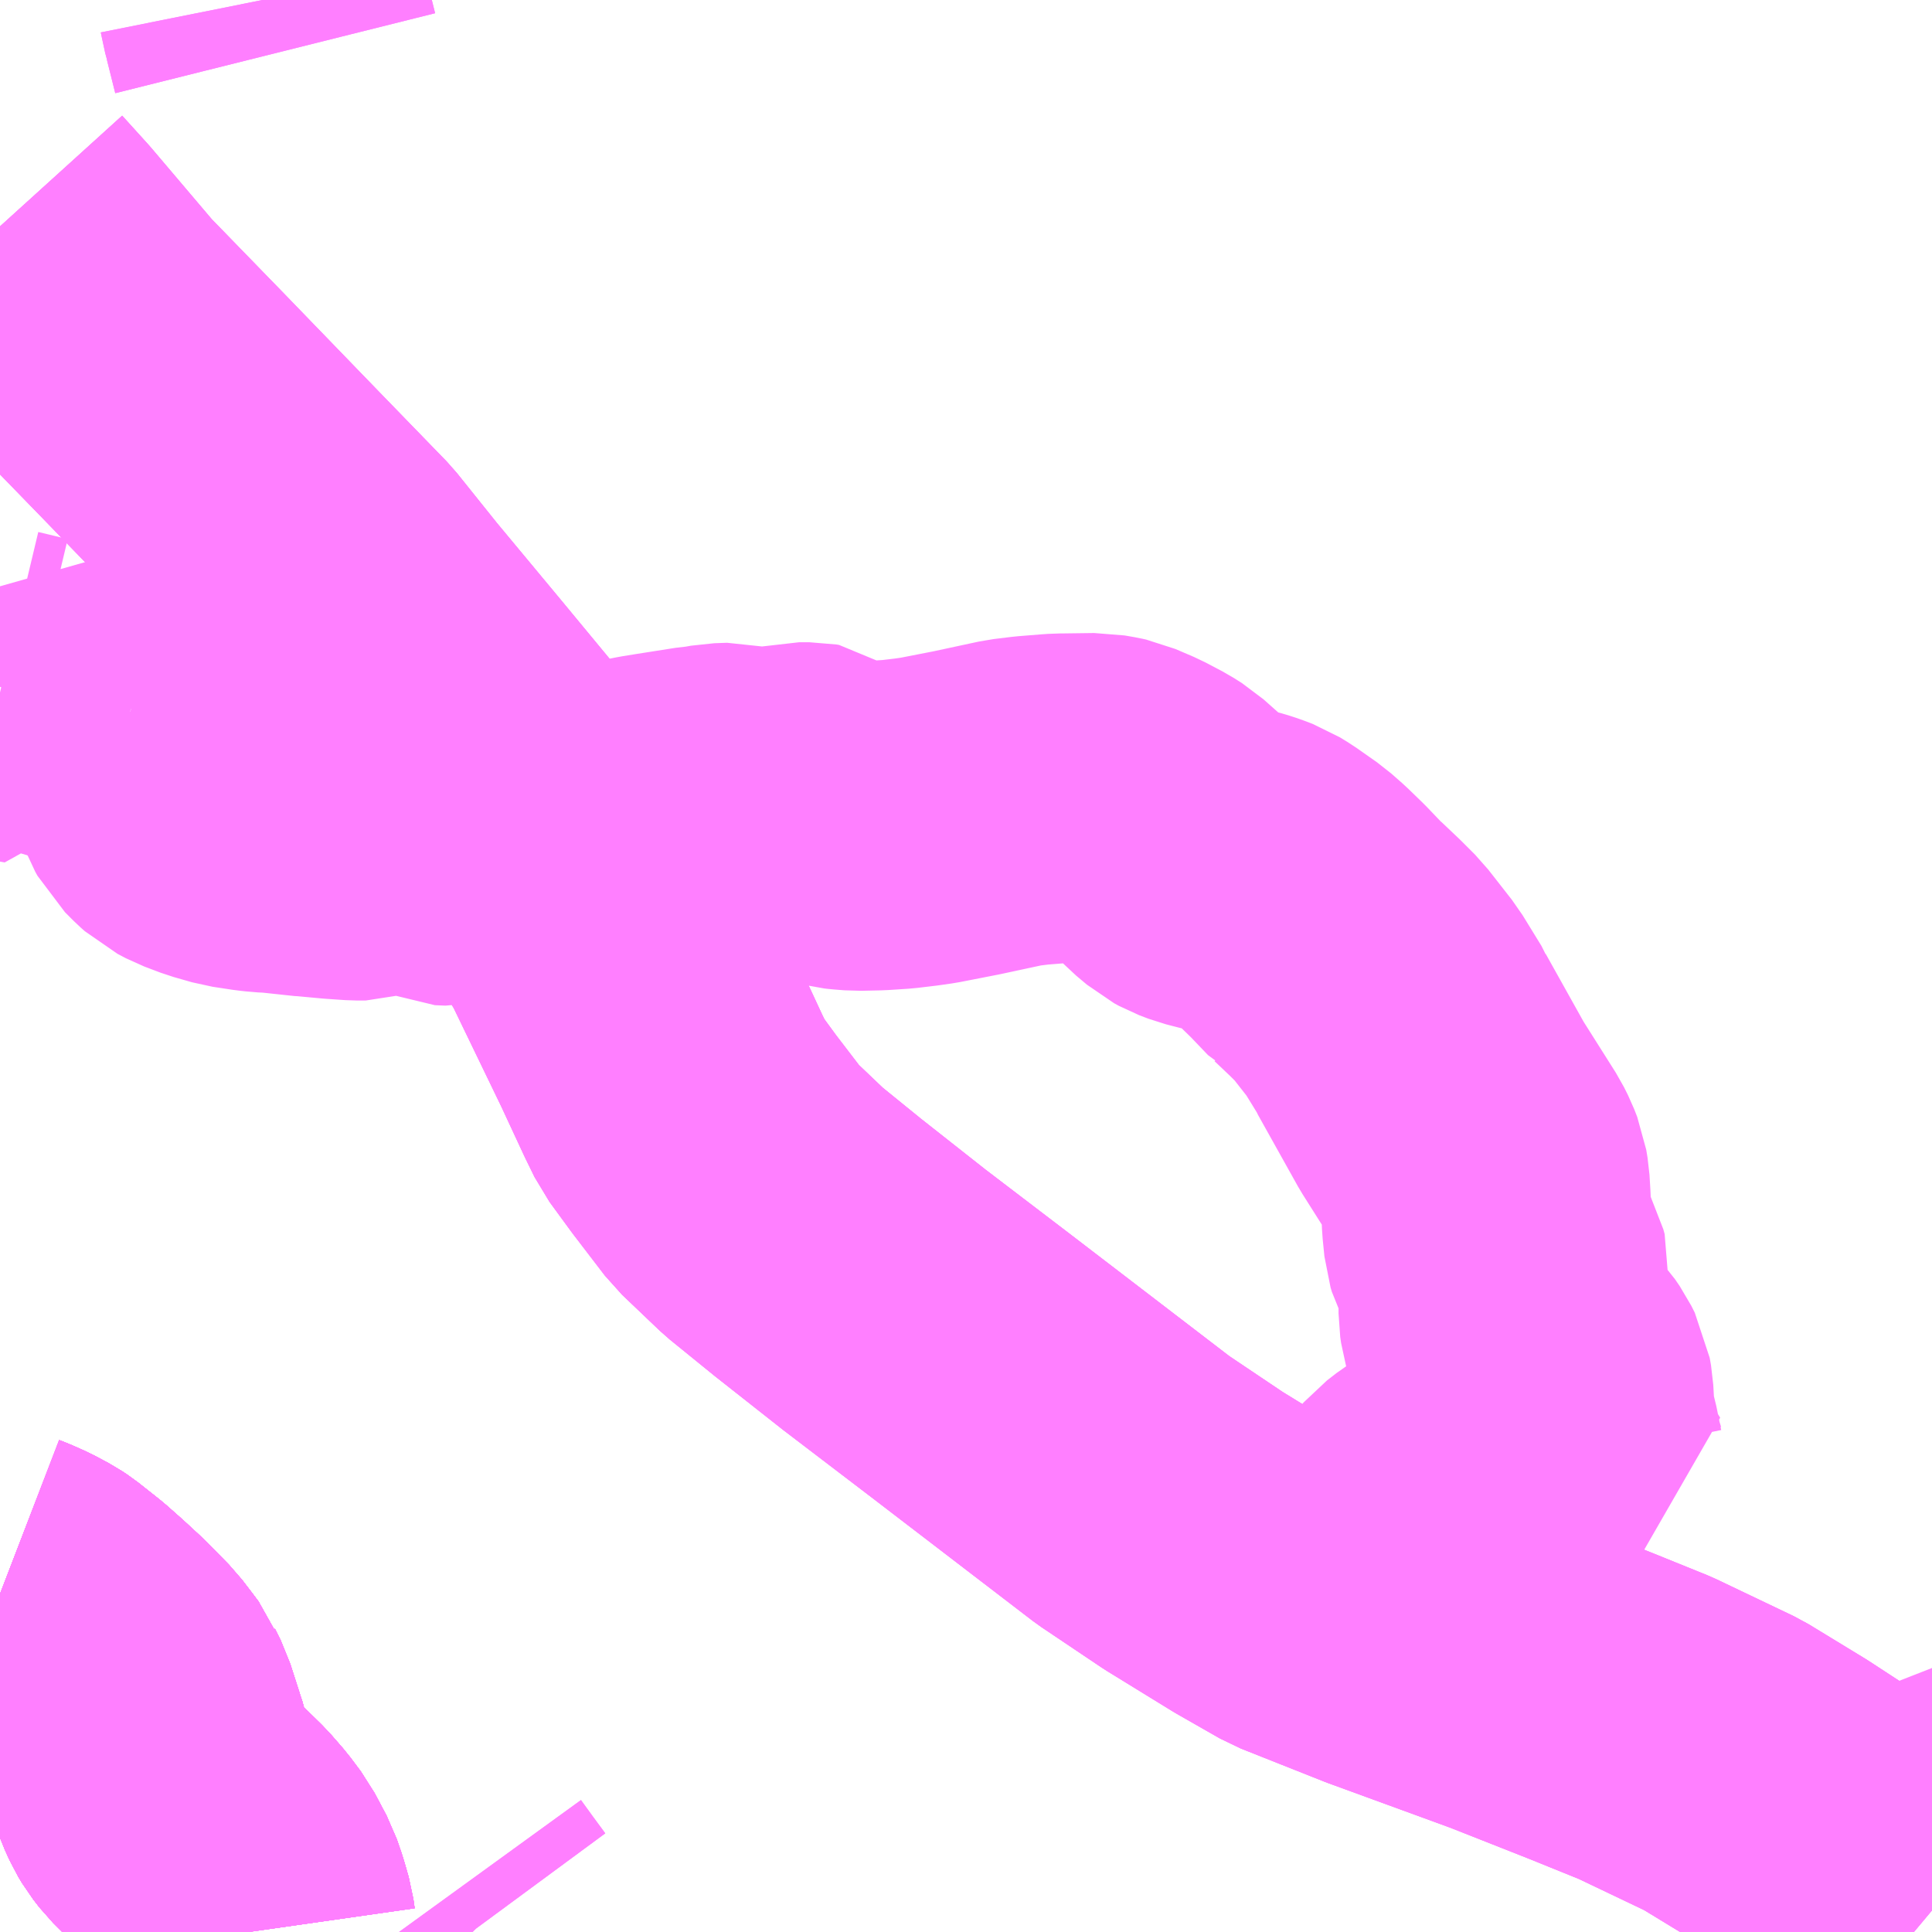 <?xml version="1.0" encoding="UTF-8"?>
<svg  xmlns="http://www.w3.org/2000/svg" xmlns:xlink="http://www.w3.org/1999/xlink" xmlns:go="http://purl.org/svgmap/profile" property="N07_001,N07_002,N07_003,N07_004,N07_005,N07_006,N07_007" viewBox="13710.938 -3541.992 4.395 4.395" go:dataArea="13710.9375 -3541.9921875 4.39453125 4.39453125" >
<globalCoordinateSystem srsName="http://purl.org/crs/84" transform="matrix(100.0,0.0,0.0,-100.0,0.0,0.0)" />
<defs>
 <g id="p0" >
  <circle cx="0.0" cy="0.0" r="3" stroke="green" stroke-width="0.75" vector-effect="non-scaling-stroke" />
 </g>
</defs>
<g fill="none" fill-rule="evenodd" stroke="#FF00FF" stroke-width="0.75" opacity="0.5" vector-effect="non-scaling-stroke" stroke-linejoin="bevel" >
<path content="1,JRバス関東（株）,中央ライナー,2.5,2.5,2.5," xlink:title="1" d="M13711.51,-3537.598L13711.507,-3537.619L13711.501,-3537.64L13711.496,-3537.657L13711.486,-3537.686L13711.459,-3537.737L13711.452,-3537.746L13711.435,-3537.769L13711.408,-3537.8L13711.355,-3537.852L13711.324,-3537.883L13711.31,-3537.901L13711.301,-3537.916L13711.291,-3537.938L13711.281,-3537.966L13711.274,-3537.984L13711.27,-3538.003L13711.264,-3538.021L13711.263,-3538.026L13711.246,-3538.077L13711.241,-3538.093L13711.228,-3538.119L13711.226,-3538.124L13711.214,-3538.14L13711.191,-3538.17L13711.142,-3538.22L13711.103,-3538.256L13711.068,-3538.287L13711.02,-3538.325L13711.008,-3538.333L13710.978,-3538.349L13710.951,-3538.361L13710.938,-3538.366"/>
<path content="1,名鉄バス（株）,都市間高速バス多治見線,11.5,11.5,11.5," xlink:title="1" d="M13711.51,-3537.598L13711.507,-3537.619L13711.501,-3537.64L13711.496,-3537.657L13711.486,-3537.686L13711.459,-3537.737L13711.435,-3537.769L13711.408,-3537.8L13711.355,-3537.852L13711.324,-3537.883L13711.31,-3537.901L13711.301,-3537.916L13711.291,-3537.938L13711.281,-3537.966L13711.274,-3537.984L13711.27,-3538.003L13711.264,-3538.021L13711.241,-3538.093L13711.228,-3538.119L13711.226,-3538.124L13711.214,-3538.14L13711.191,-3538.17L13711.142,-3538.22L13711.103,-3538.256L13711.068,-3538.287L13711.02,-3538.325L13711.008,-3538.333L13710.978,-3538.349L13710.951,-3538.361L13710.938,-3538.366"/>
<path content="1,小田急シティバス（株）,パピヨン号,1.0,1.0,1.0," xlink:title="1" d="M13710.938,-3541.477L13710.996,-3541.413L13711.142,-3541.241L13711.314,-3541.064L13711.521,-3540.85L13711.685,-3540.681L13711.778,-3540.565L13711.926,-3540.387L13712.065,-3540.219L13712.14,-3540.128L13712.235,-3539.987L13712.301,-3539.876L13712.417,-3539.636L13712.47,-3539.522L13712.491,-3539.479L13712.54,-3539.412L13712.612,-3539.318L13712.698,-3539.236L13712.799,-3539.154L13712.95,-3539.035L13713.148,-3538.884L13713.516,-3538.602L13713.653,-3538.51L13713.801,-3538.419L13713.899,-3538.363L13714.088,-3538.288L13714.37,-3538.185L13714.555,-3538.112L13714.681,-3538.061L13714.857,-3537.977L13714.985,-3537.899L13715.103,-3537.822L13715.228,-3537.732L13715.332,-3537.645"/>
<path content="1,小田急バス（株）,パピヨン号,1.0,1.0,1.0," xlink:title="1" d="M13710.938,-3541.477L13710.996,-3541.413L13711.142,-3541.241L13711.314,-3541.064L13711.521,-3540.85L13711.685,-3540.681L13711.778,-3540.565L13711.926,-3540.387L13712.065,-3540.219L13712.14,-3540.128L13712.235,-3539.987L13712.301,-3539.876L13712.417,-3539.636L13712.47,-3539.522L13712.491,-3539.479L13712.54,-3539.412L13712.612,-3539.318L13712.698,-3539.236L13712.799,-3539.154L13712.95,-3539.035L13713.148,-3538.884L13713.516,-3538.602L13713.653,-3538.51L13713.801,-3538.419L13713.899,-3538.363L13714.088,-3538.288L13714.37,-3538.185L13714.555,-3538.112L13714.681,-3538.061L13714.857,-3537.977L13714.985,-3537.899L13715.103,-3537.822L13715.228,-3537.732L13715.332,-3537.645"/>
<path content="1,岐阜バス観光（株）,高速新宿線,1.0,1.0,1.0," xlink:title="1" d="M13710.938,-3541.477L13710.996,-3541.413L13711.142,-3541.241L13711.314,-3541.064L13711.521,-3540.85L13711.685,-3540.681L13711.778,-3540.565L13711.926,-3540.387L13712.065,-3540.219L13712.14,-3540.128L13712.235,-3539.987L13712.301,-3539.876L13712.417,-3539.636L13712.47,-3539.522L13712.491,-3539.479L13712.54,-3539.412L13712.612,-3539.318L13712.698,-3539.236L13712.799,-3539.154L13712.95,-3539.035L13713.148,-3538.884L13713.516,-3538.602L13713.653,-3538.51L13713.801,-3538.419L13713.899,-3538.363L13714.088,-3538.288L13714.37,-3538.185L13714.555,-3538.112L13714.681,-3538.061L13714.857,-3537.977L13714.985,-3537.899L13715.103,-3537.822L13715.228,-3537.732L13715.332,-3537.645"/>
<path content="1,東濃鉄道（株）,中央ライナー号,1.0,1.0,1.0," xlink:title="1" d="M13710.938,-3538.366L13710.951,-3538.361L13710.978,-3538.349L13711.008,-3538.333L13711.02,-3538.325L13711.068,-3538.287L13711.103,-3538.256L13711.142,-3538.22L13711.191,-3538.17L13711.214,-3538.14L13711.226,-3538.124L13711.228,-3538.119L13711.241,-3538.093L13711.264,-3538.021L13711.27,-3538.003L13711.274,-3537.984L13711.281,-3537.966L13711.291,-3537.938L13711.301,-3537.916L13711.31,-3537.901L13711.324,-3537.883L13711.355,-3537.852L13711.408,-3537.8L13711.435,-3537.769L13711.459,-3537.737L13711.486,-3537.686L13711.496,-3537.657L13711.501,-3537.64L13711.507,-3537.619L13711.51,-3537.598"/>
<path content="1,東濃鉄道（株）,久々利線（多治見駅）,11.0,7.5,7.5," xlink:title="1" d="M13711.956,-3537.677L13711.985,-3537.637L13712.013,-3537.599L13712.014,-3537.598"/>
<path content="1,東濃鉄道（株）,桜ヶ丘ハイツ線_01_on,38.0,30.5,30.5," xlink:title="1" d="M13710.938,-3538.366L13710.951,-3538.361L13710.978,-3538.349L13711.008,-3538.333L13711.02,-3538.325L13711.068,-3538.287L13711.103,-3538.256L13711.142,-3538.22L13711.191,-3538.17L13711.214,-3538.14L13711.226,-3538.124L13711.228,-3538.119L13711.241,-3538.093L13711.264,-3538.021L13711.27,-3538.003L13711.274,-3537.984L13711.281,-3537.966L13711.291,-3537.938L13711.301,-3537.916L13711.31,-3537.901L13711.324,-3537.883L13711.355,-3537.852L13711.408,-3537.8L13711.435,-3537.769L13711.459,-3537.737L13711.486,-3537.686L13711.496,-3537.657L13711.501,-3537.64L13711.507,-3537.619L13711.51,-3537.598"/>
<path content="1,東濃鉄道（株）,桜ヶ丘ハイツ線_02_on,38.0,30.5,30.5," xlink:title="1" d="M13710.938,-3538.366L13710.951,-3538.361L13710.978,-3538.349L13711.008,-3538.333L13711.02,-3538.325L13711.068,-3538.287L13711.103,-3538.256L13711.142,-3538.22L13711.191,-3538.17L13711.214,-3538.14L13711.226,-3538.124L13711.228,-3538.119L13711.241,-3538.093L13711.264,-3538.021L13711.27,-3538.003L13711.274,-3537.984L13711.281,-3537.966L13711.291,-3537.938L13711.301,-3537.916L13711.31,-3537.901L13711.324,-3537.883L13711.355,-3537.852L13711.408,-3537.8L13711.435,-3537.769L13711.459,-3537.737L13711.486,-3537.686L13711.496,-3537.657L13711.501,-3537.64L13711.507,-3537.619L13711.51,-3537.598"/>
<path content="1,東濃鉄道（株）,桜ヶ丘ハイツ～名古屋線,23.0,14.5,14.5," xlink:title="1" d="M13711.51,-3537.598L13711.507,-3537.619L13711.501,-3537.64L13711.496,-3537.657L13711.486,-3537.686L13711.459,-3537.737L13711.435,-3537.769L13711.408,-3537.8L13711.355,-3537.852L13711.324,-3537.883L13711.31,-3537.901L13711.301,-3537.916L13711.291,-3537.938L13711.281,-3537.966L13711.274,-3537.984L13711.27,-3538.003L13711.264,-3538.021L13711.241,-3538.093L13711.228,-3538.119L13711.226,-3538.124L13711.214,-3538.14L13711.191,-3538.17L13711.142,-3538.22L13711.103,-3538.256L13711.068,-3538.287L13711.02,-3538.325L13711.008,-3538.333L13710.978,-3538.349L13710.951,-3538.361L13710.938,-3538.366"/>
<path content="1,東濃鉄道（株）,緑ヶ丘線,9.5,6.5,6.5," xlink:title="1" d="M13710.938,-3538.366L13710.951,-3538.361L13710.978,-3538.349L13711.008,-3538.333L13711.02,-3538.325L13711.068,-3538.287L13711.103,-3538.256L13711.142,-3538.22L13711.191,-3538.17L13711.214,-3538.14L13711.226,-3538.124L13711.228,-3538.119L13711.241,-3538.093L13711.264,-3538.021L13711.27,-3538.003L13711.274,-3537.984L13711.281,-3537.966L13711.291,-3537.938L13711.301,-3537.916L13711.31,-3537.901L13711.324,-3537.883L13711.355,-3537.852L13711.408,-3537.8L13711.435,-3537.769L13711.459,-3537.737L13711.486,-3537.686L13711.496,-3537.657L13711.501,-3537.64L13711.507,-3537.619L13711.51,-3537.598"/>
<path content="3,可児市,大森・桜ヶ丘線,3.0,3.0,0.0," xlink:title="3" d="M13710.938,-3538.366L13710.951,-3538.361L13710.978,-3538.349L13711.008,-3538.333L13711.02,-3538.325L13711.068,-3538.287L13711.103,-3538.256L13711.142,-3538.22L13711.191,-3538.17L13711.214,-3538.14L13711.226,-3538.124L13711.228,-3538.119L13711.241,-3538.093L13711.264,-3538.021L13711.27,-3538.003L13711.274,-3537.984L13711.281,-3537.966L13711.291,-3537.938L13711.301,-3537.916L13711.31,-3537.901L13711.324,-3537.883L13711.355,-3537.852L13711.408,-3537.8L13711.435,-3537.769L13711.459,-3537.737L13711.486,-3537.686L13711.496,-3537.657L13711.501,-3537.64L13711.507,-3537.619L13711.51,-3537.598"/>
<path content="3,可児市,羽崎・二野・久々利地区,999.9,999.9,0.0," xlink:title="3" d="M13714.079,-3538.481L13714.133,-3538.505L13714.144,-3538.512L13714.16,-3538.526L13714.172,-3538.539L13714.186,-3538.555L13714.208,-3538.572L13714.219,-3538.579L13714.228,-3538.581L13714.276,-3538.581L13714.299,-3538.58L13714.336,-3538.575L13714.348,-3538.574L13714.372,-3538.572L13714.452,-3538.572L13714.454,-3538.572L13714.494,-3538.571L13714.532,-3538.57L13714.503,-3538.617L13714.498,-3538.629L13714.495,-3538.635L13714.486,-3538.664L13714.475,-3538.718L13714.466,-3538.75L13714.464,-3538.767L13714.461,-3538.821L13714.458,-3538.838L13714.451,-3538.852L13714.45,-3538.854L13714.439,-3538.87L13714.406,-3538.906L13714.382,-3538.937L13714.375,-3538.949L13714.367,-3538.966L13714.36,-3538.99L13714.358,-3539.004L13714.358,-3539.031L13714.358,-3539.039L13714.359,-3539.047L13714.363,-3539.086L13714.36,-3539.097L13714.327,-3539.161L13714.324,-3539.171L13714.32,-3539.211L13714.318,-3539.264L13714.316,-3539.297L13714.313,-3539.315L13714.306,-3539.333L13714.297,-3539.351L13714.218,-3539.476L13714.127,-3539.639L13714.125,-3539.644L13714.082,-3539.714L13714.028,-3539.783L13713.998,-3539.813L13713.959,-3539.85L13713.957,-3539.851L13713.913,-3539.897L13713.88,-3539.929L13713.855,-3539.951L13713.808,-3539.984L13713.79,-3539.995L13713.777,-3540L13713.763,-3540.005L13713.746,-3540.01L13713.715,-3540.017L13713.684,-3540.025L13713.663,-3540.033L13713.652,-3540.039L13713.627,-3540.06L13713.599,-3540.089L13713.563,-3540.121L13713.544,-3540.133L13713.506,-3540.153L13713.464,-3540.171L13713.455,-3540.173L13713.432,-3540.177L13713.356,-3540.176L13713.349,-3540.176L13713.335,-3540.175L13713.285,-3540.171L13713.244,-3540.166L13713.137,-3540.143L13713.05,-3540.126L13713.022,-3540.122L13712.98,-3540.117L13712.934,-3540.114L13712.889,-3540.113L13712.864,-3540.115L13712.855,-3540.116L13712.835,-3540.121L13712.818,-3540.13L13712.792,-3540.15L13712.785,-3540.155L13712.779,-3540.156L13712.756,-3540.156L13712.743,-3540.153L13712.724,-3540.144L13712.71,-3540.138L13712.697,-3540.133L13712.675,-3540.133L13712.645,-3540.142L13712.613,-3540.153L13712.605,-3540.155L13712.576,-3540.154L13712.548,-3540.149L13712.534,-3540.148L13712.445,-3540.134L13712.414,-3540.129L13712.369,-3540.12L13712.334,-3540.115L13712.291,-3540.112L13712.226,-3540.111L13712.202,-3540.111L13712.126,-3540.091L13712.101,-3540.086L13712.084,-3540.086L13712.072,-3540.088L13712.044,-3540.096L13712.032,-3540.097L13712.026,-3540.097L13712.002,-3540.09L13711.985,-3540.083L13711.967,-3540.079L13711.943,-3540.08L13711.93,-3540.086L13711.921,-3540.095L13711.903,-3540.121L13711.895,-3540.128L13711.875,-3540.133L13711.856,-3540.132L13711.842,-3540.128L13711.829,-3540.123L13711.789,-3540.097L13711.77,-3540.091L13711.749,-3540.091L13711.705,-3540.094L13711.651,-3540.099L13711.648,-3540.099L13711.564,-3540.108L13711.542,-3540.109L13711.534,-3540.11L13711.524,-3540.111L13711.478,-3540.118L13711.436,-3540.13L13711.399,-3540.144L13711.38,-3540.154L13711.371,-3540.162L13711.351,-3540.182L13711.346,-3540.191L13711.305,-3540.298L13711.302,-3540.308L13711.291,-3540.335L13711.284,-3540.347L13711.274,-3540.357L13711.261,-3540.367L13711.252,-3540.372L13711.249,-3540.374L13711.237,-3540.38"/>
<path content="3,可児市,羽崎・二野・久々利地区,999.9,999.9,0.0," xlink:title="3" d="M13711.237,-3540.38L13711.314,-3540.395L13711.323,-3540.398L13711.334,-3540.402L13711.367,-3540.4"/>
<path content="3,可児市,羽崎・二野・久々利地区,999.9,999.9,0.0," xlink:title="3" d="M13711.237,-3540.38L13711.231,-3540.383L13711.176,-3540.392L13711.133,-3540.399L13711.104,-3540.404L13711.097,-3540.407L13711.082,-3540.416L13711.06,-3540.432L13711.036,-3540.45L13711.016,-3540.399L13711.005,-3540.401L13710.938,-3540.417"/>
<path content="3,土岐市,伝産会館線,6.0,6.0,6.0," xlink:title="3" d="M13715.332,-3537.823L13715.319,-3537.841L13715.312,-3537.849L13715.255,-3537.902L13715.217,-3537.939L13715.181,-3537.993L13715.148,-3538.047L13715.143,-3538.062L13715.132,-3538.085L13715.132,-3538.089L13715.131,-3538.092L13715.122,-3538.115"/>
<path content="3,多治見市,共栄・明和ルート,0.2,0.0,0.0," xlink:title="3" d="M13711.956,-3537.677L13711.985,-3537.637L13712.013,-3537.599L13712.014,-3537.598"/>
<path content="3,御嵩町,ふるやしき線_01_on,1.0,0.0,0.0," xlink:title="3" d="M13711.564,-3541.871L13711.545,-3541.947L13711.544,-3541.95L13711.536,-3541.987L13711.535,-3541.992"/>
<path content="3,御嵩町,ふるやしき線_02_on,1.0,0.0,0.0," xlink:title="3" d="M13711.564,-3541.871L13711.545,-3541.947L13711.544,-3541.95L13711.536,-3541.987L13711.535,-3541.992"/>
</g>
</svg>

